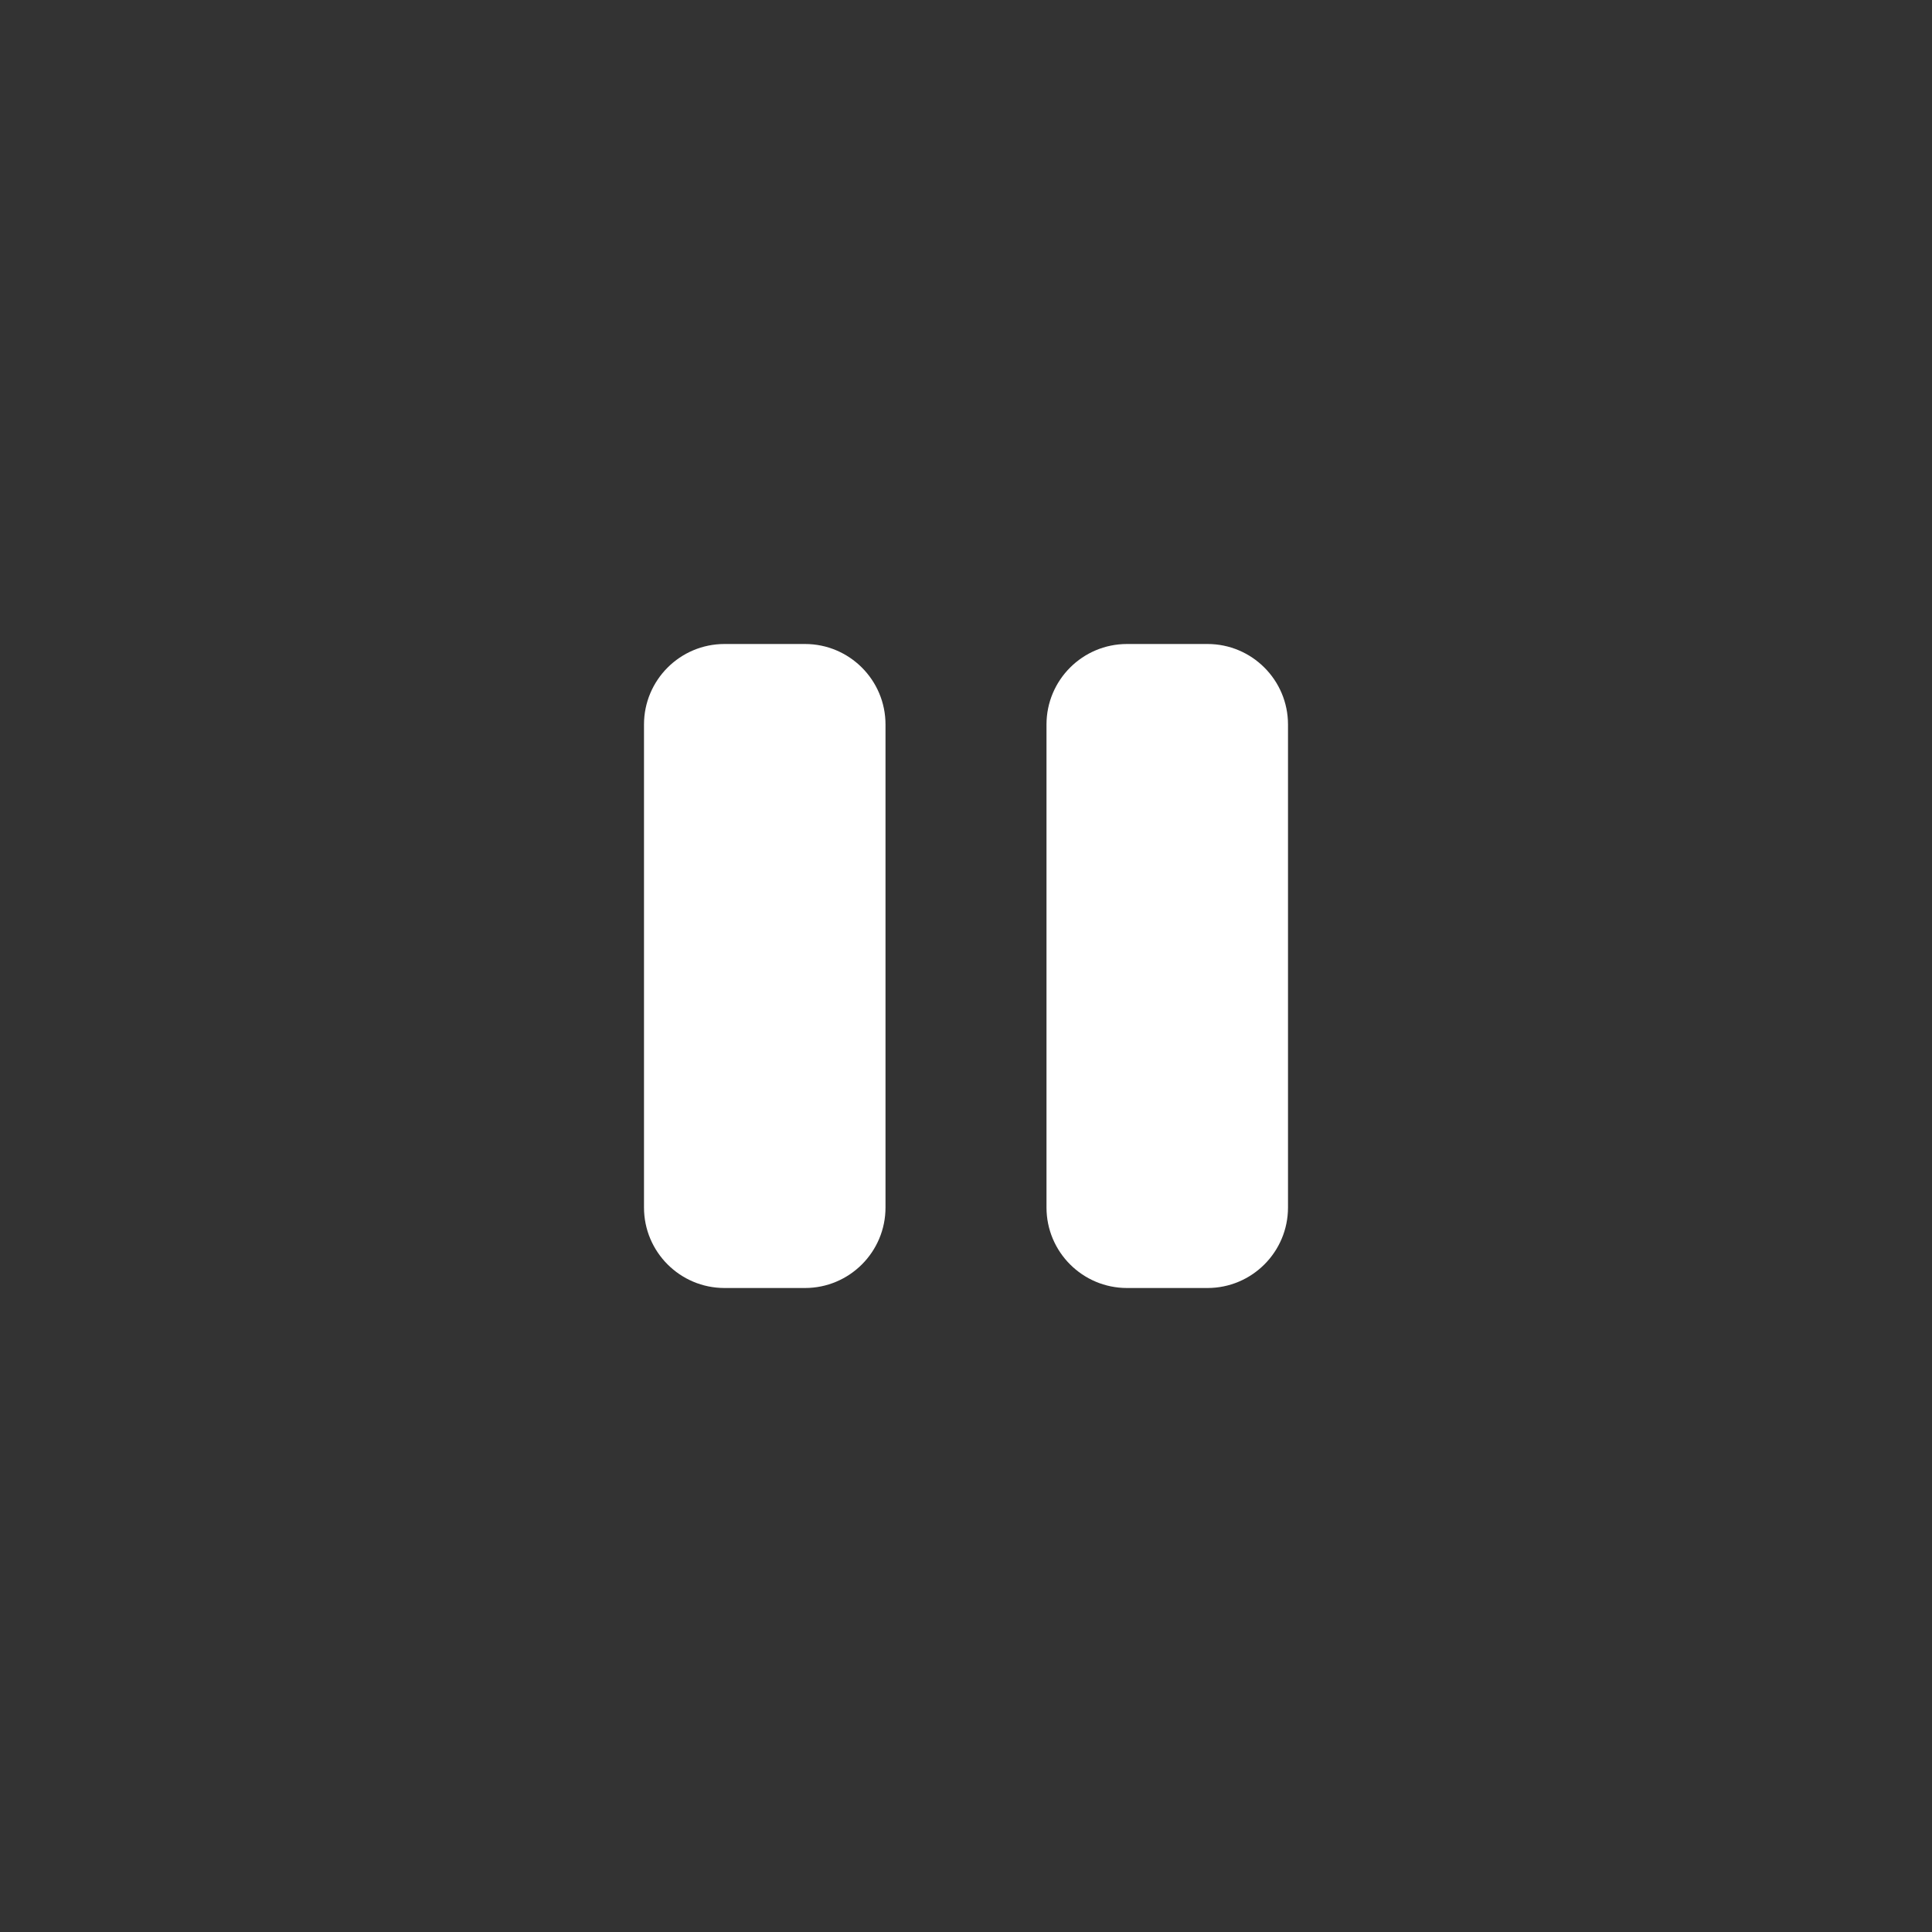 <svg fill="none" height="24" viewBox="0 0 24 24" width="24" xmlns="http://www.w3.org/2000/svg"><rect x="0" y="0" width="24" height="24" fill="#333333" stroke="none"/><path d="m10 8c.552 0 1 .448 1 1v6c0 .552-.448 1-1 1h-1c-.552 0-1-.448-1-1v-6c0-.552.448-1 1-1zm5 0c.552 0 1 .448 1 1v6c0 .552-.448 1-1 1h-1c-.552 0-1-.448-1-1v-6c0-.552.448-1 1-1z" fill="#fff"/></svg>